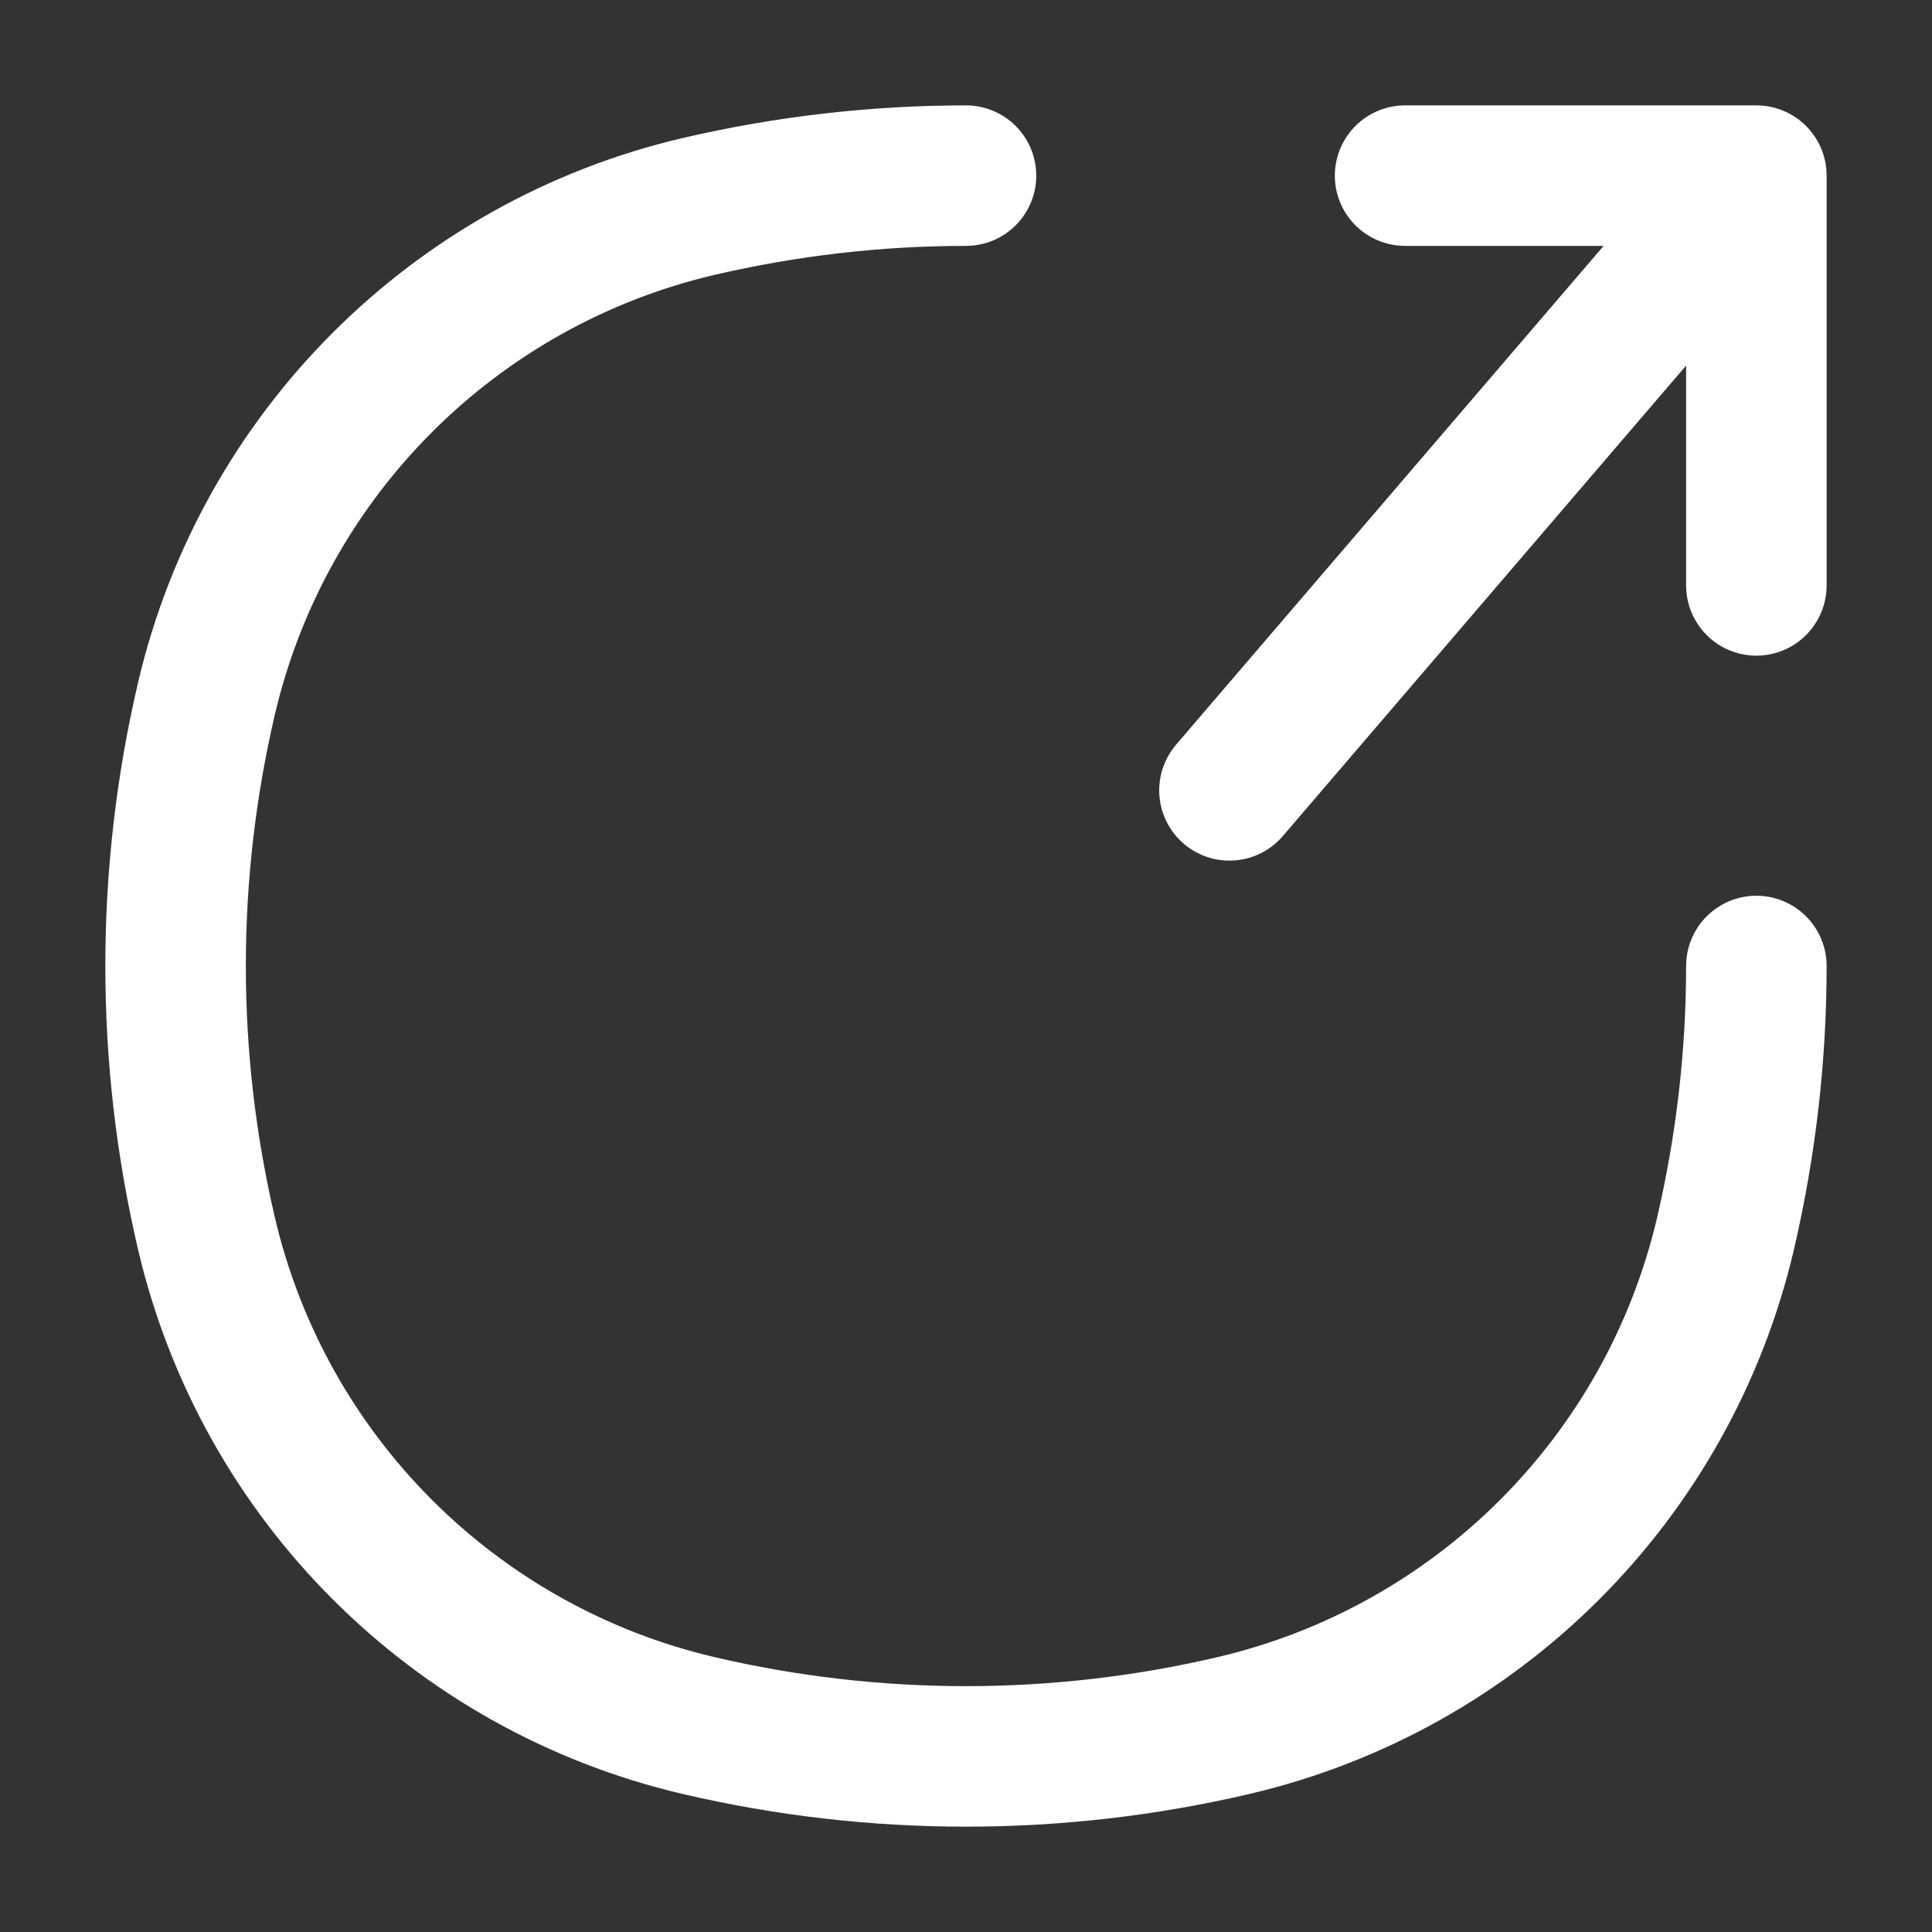 <svg width="11" height="11" viewBox="0 0 11 11" fill="none" xmlns="http://www.w3.org/2000/svg">
<rect x="0" y="0" width="11" height="11" fill="#333333" stroke="none"/>
<path d="M5.5 1C4.988 1 4.477 1.059 3.975 1.176C2.587 1.502 1.502 2.587 1.176 3.975C0.941 4.978 0.941 6.022 1.176 7.025C1.502 8.414 2.587 9.498 3.975 9.824C4.978 10.059 6.022 10.059 7.025 9.824C8.414 9.498 9.498 8.414 9.824 7.025C9.941 6.523 10 6.012 10 5.5M8 1H10M10 1V3.333M10 1L7 4.5" stroke="white" stroke-width=".8" stroke-linecap="round" stroke-linejoin="round"/>
</svg>
